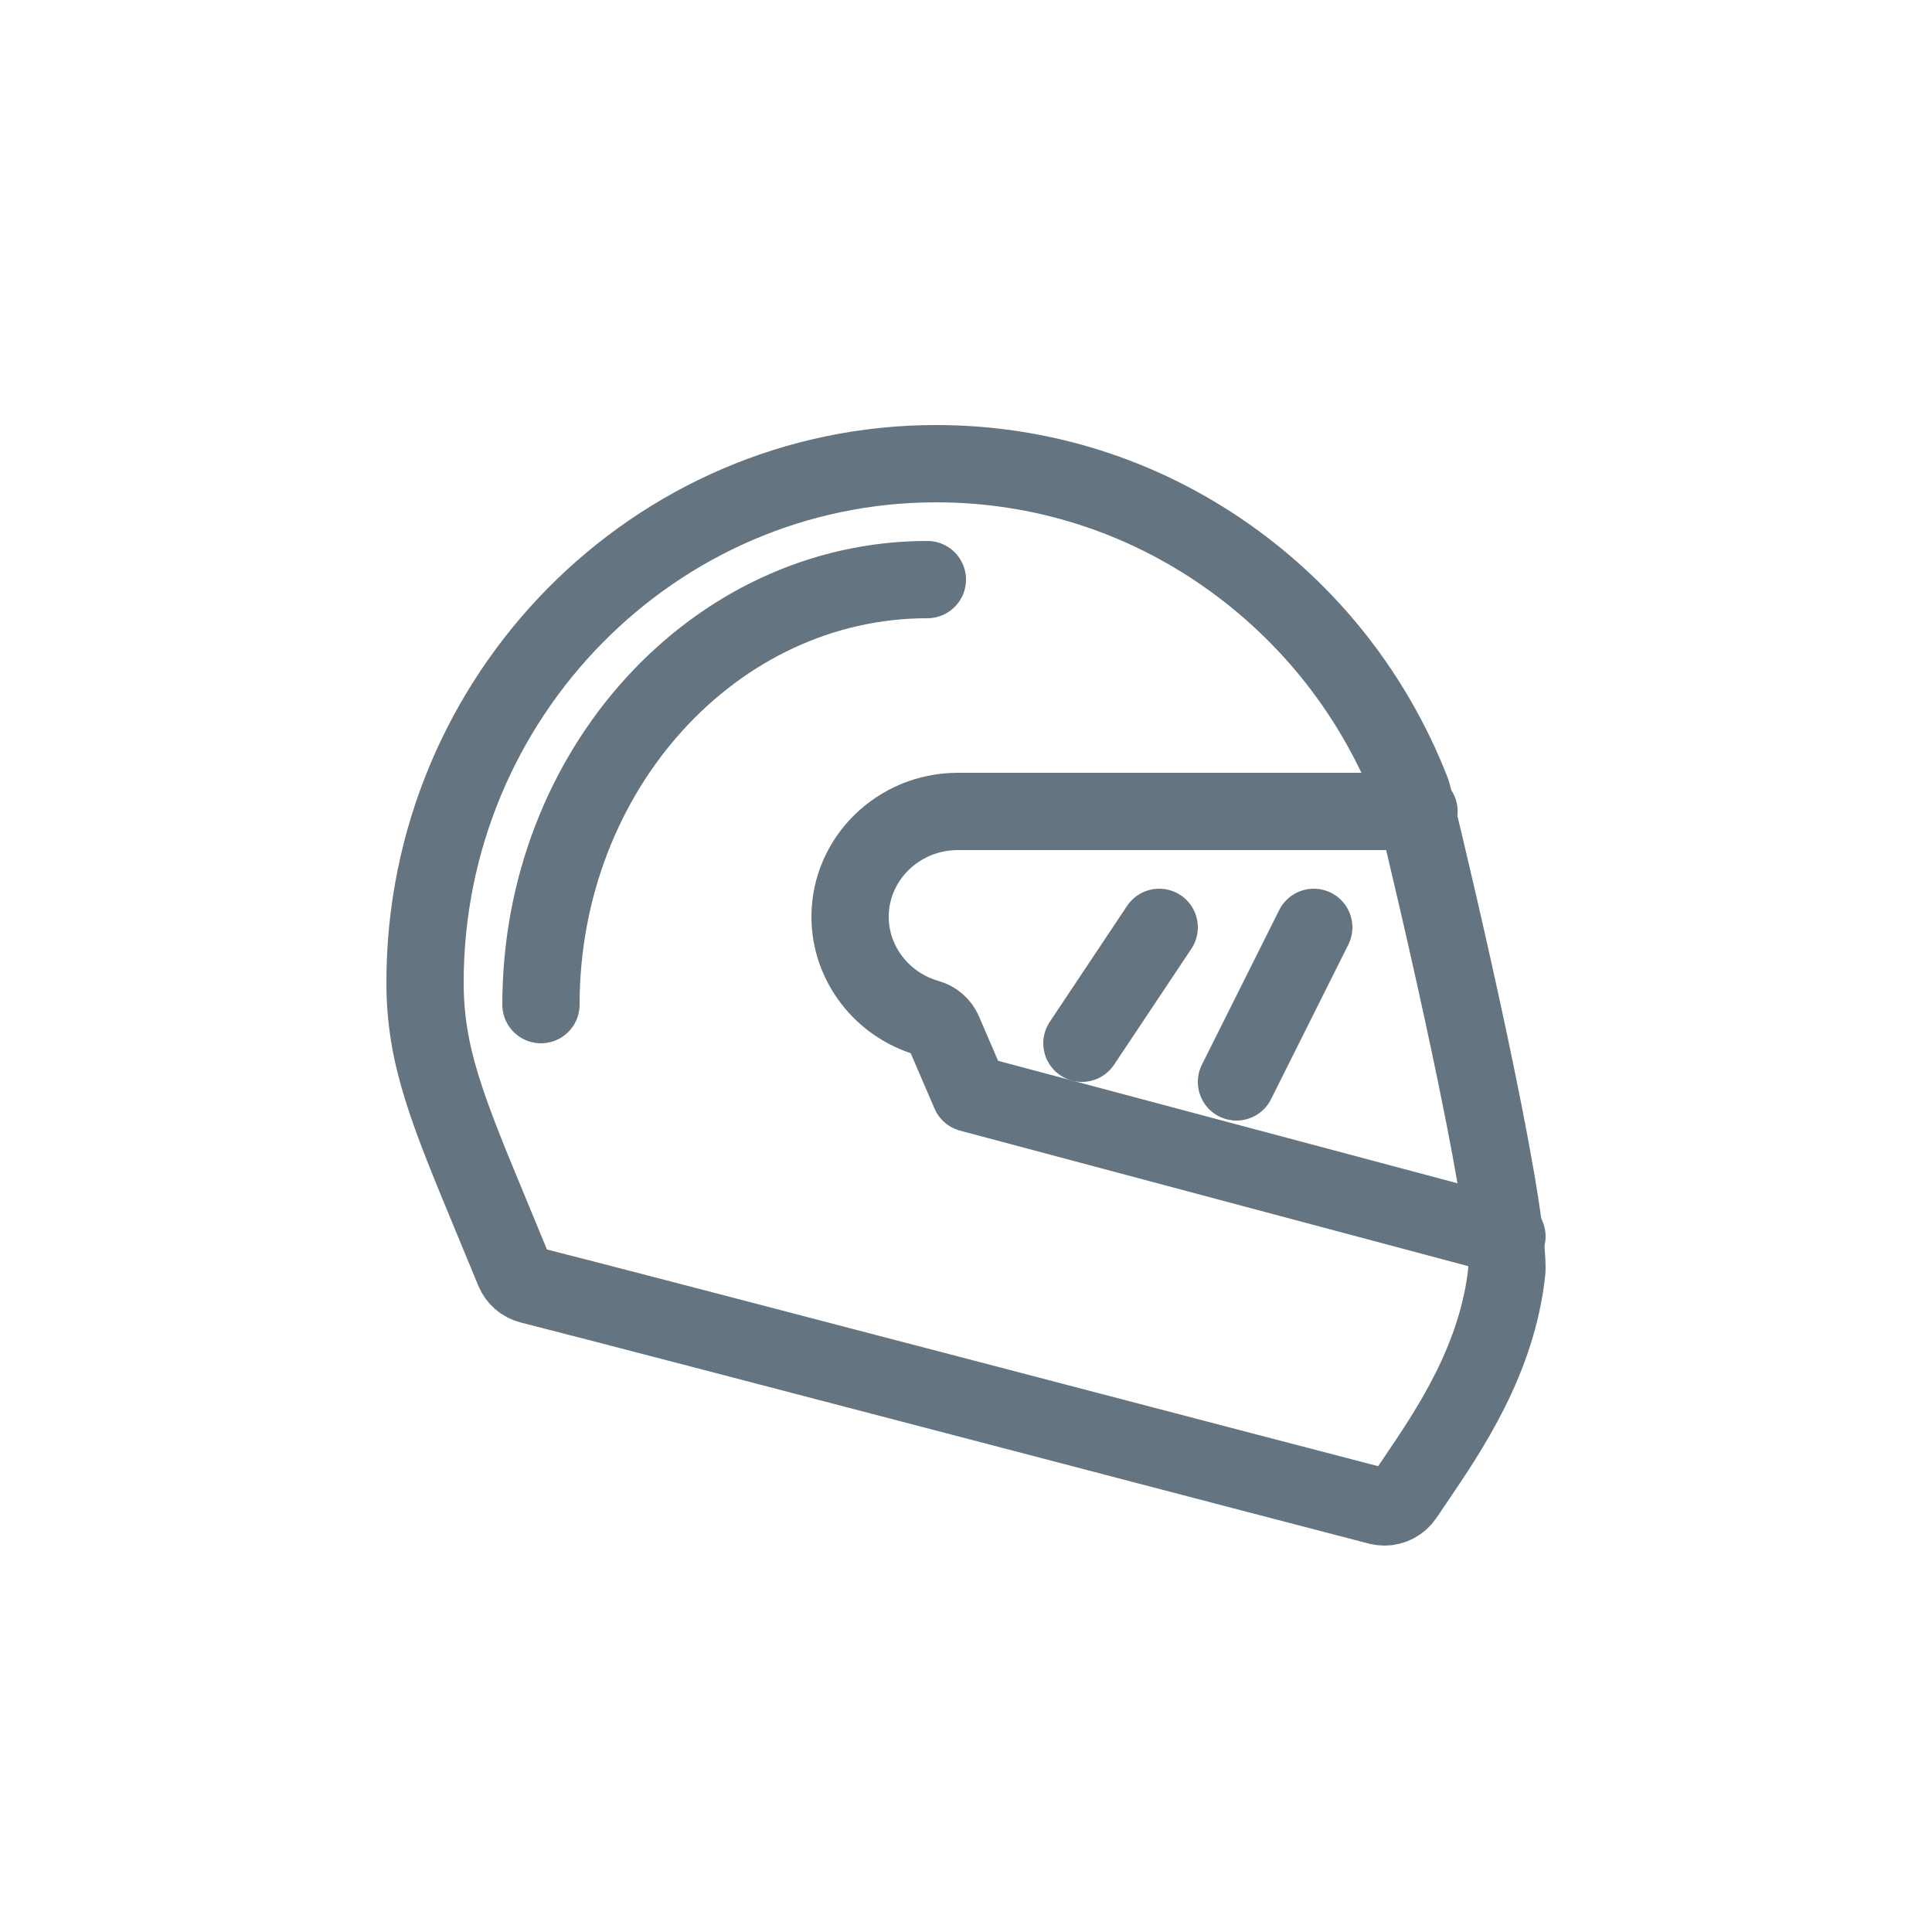 <?xml version="1.0" encoding="utf-8"?>
<svg width="50px" height="50px" viewBox="0 0 50 50" version="1.1" xmlns:xlink="http://www.w3.org/1999/xlink" xmlns="http://www.w3.org/2000/svg">
  <defs>
    <filter filterUnits="userSpaceOnUse" color-interpolation-filters="sRGB" id="filter_1">
      <feFlood flood-opacity="0" result="BackgroundImageFix" />
      <feColorMatrix in="SourceAlpha" type="matrix" values="0 0 0 0 0 0 0 0 0 0 0 0 0 0 0 0 0 0 127 0" />
      <feOffset dx="0" dy="2" />
      <feGaussianBlur stdDeviation="8" />
      <feColorMatrix type="matrix" values="0 0 0 0 0 0 0 0 0 0 0 0 0 0 0 0 0 0 0.271 0" />
      <feBlend mode="normal" in2="BackgroundImageFix" result="effect0_dropShadow" />
      <feBlend mode="normal" in="SourceGraphic" in2="effect0_dropShadow" result="shape" />
    </filter>
    <filter id="filter_2">
      <feColorMatrix in="SourceGraphic" type="matrix" values="0 0 0 0 0.216 0 0 0 0 0.255 0 0 0 0 0.282 0 0 0 1 0" />
    </filter>
    <path d="M24.999 0L25.001 0Q25.615 0 26.228 0.03Q26.841 0.06 27.451 0.12Q28.062 0.181 28.669 0.271Q29.276 0.361 29.878 0.48Q30.48 0.6 31.075 0.749Q31.671 0.898 32.258 1.076Q32.845 1.255 33.423 1.461Q34.001 1.668 34.568 1.903Q35.135 2.138 35.689 2.4Q36.244 2.663 36.785 2.952Q37.327 3.241 37.853 3.557Q38.379 3.872 38.89 4.213Q39.4 4.554 39.893 4.92Q40.386 5.285 40.86 5.675Q41.335 6.064 41.789 6.476Q42.244 6.888 42.678 7.322Q43.112 7.756 43.524 8.211Q43.936 8.665 44.325 9.14Q44.715 9.614 45.08 10.107Q45.446 10.6 45.787 11.11Q46.128 11.621 46.443 12.147Q46.759 12.673 47.048 13.215Q47.337 13.756 47.6 14.31Q47.862 14.865 48.097 15.432Q48.332 15.999 48.539 16.577Q48.745 17.155 48.923 17.742Q49.102 18.329 49.251 18.925Q49.4 19.52 49.52 20.122Q49.639 20.724 49.729 21.331Q49.819 21.938 49.88 22.549Q49.94 23.159 49.97 23.772Q50 24.385 50 24.999L50 25.001Q50 25.615 49.97 26.228Q49.94 26.841 49.88 27.451Q49.819 28.062 49.729 28.669Q49.639 29.276 49.52 29.878Q49.4 30.48 49.251 31.075Q49.102 31.671 48.923 32.258Q48.745 32.845 48.539 33.423Q48.332 34.001 48.097 34.568Q47.862 35.135 47.6 35.689Q47.337 36.244 47.048 36.785Q46.759 37.327 46.443 37.853Q46.128 38.379 45.787 38.89Q45.446 39.4 45.08 39.893Q44.715 40.386 44.325 40.86Q43.936 41.335 43.524 41.789Q43.112 42.244 42.678 42.678Q42.244 43.112 41.789 43.524Q41.335 43.936 40.86 44.325Q40.386 44.715 39.893 45.08Q39.4 45.446 38.89 45.787Q38.379 46.128 37.853 46.443Q37.327 46.759 36.785 47.048Q36.244 47.337 35.689 47.6Q35.135 47.862 34.568 48.097Q34.001 48.332 33.423 48.539Q32.845 48.745 32.258 48.923Q31.671 49.102 31.075 49.251Q30.48 49.4 29.878 49.52Q29.276 49.639 28.669 49.729Q28.062 49.819 27.451 49.88Q26.841 49.94 26.228 49.97Q25.615 50 25.001 50L24.999 50Q24.385 50 23.772 49.97Q23.159 49.94 22.549 49.88Q21.938 49.819 21.331 49.729Q20.724 49.639 20.122 49.52Q19.52 49.4 18.925 49.251Q18.329 49.102 17.742 48.923Q17.155 48.745 16.577 48.539Q15.999 48.332 15.432 48.097Q14.865 47.862 14.31 47.6Q13.756 47.337 13.215 47.048Q12.673 46.759 12.147 46.443Q11.621 46.128 11.11 45.787Q10.6 45.446 10.107 45.08Q9.614 44.715 9.14 44.325Q8.665 43.936 8.211 43.524Q7.756 43.112 7.322 42.678Q6.888 42.244 6.476 41.789Q6.064 41.335 5.675 40.86Q5.285 40.386 4.92 39.893Q4.554 39.4 4.213 38.89Q3.872 38.379 3.557 37.853Q3.241 37.327 2.952 36.785Q2.663 36.244 2.4 35.689Q2.138 35.135 1.903 34.568Q1.668 34.001 1.461 33.423Q1.255 32.845 1.076 32.258Q0.898 31.671 0.749 31.075Q0.6 30.48 0.48 29.878Q0.361 29.276 0.271 28.669Q0.181 28.062 0.12 27.451Q0.06 26.841 0.03 26.228Q0 25.615 0 25.001L0 24.999Q0 24.385 0.03 23.772Q0.06 23.159 0.12 22.549Q0.181 21.938 0.271 21.331Q0.361 20.724 0.48 20.122Q0.6 19.52 0.749 18.925Q0.898 18.329 1.076 17.742Q1.255 17.155 1.461 16.577Q1.668 15.999 1.903 15.432Q2.138 14.865 2.4 14.31Q2.663 13.756 2.952 13.215Q3.241 12.673 3.557 12.147Q3.872 11.621 4.213 11.11Q4.554 10.6 4.92 10.107Q5.285 9.614 5.675 9.14Q6.064 8.665 6.476 8.211Q6.888 7.756 7.322 7.322Q7.756 6.888 8.211 6.476Q8.665 6.064 9.14 5.675Q9.614 5.285 10.107 4.92Q10.6 4.554 11.11 4.213Q11.621 3.872 12.147 3.557Q12.673 3.241 13.215 2.952Q13.756 2.663 14.31 2.4Q14.865 2.138 15.432 1.903Q15.999 1.668 16.577 1.461Q17.155 1.255 17.742 1.076Q18.329 0.898 18.925 0.749Q19.52 0.6 20.122 0.48Q20.724 0.361 21.331 0.271Q21.938 0.181 22.549 0.12Q23.159 0.06 23.772 0.03Q24.385 0 24.999 0L24.999 0Z" id="path_1" />
    <clipPath id="clip_1">
      <use xlink:href="#path_1" />
    </clipPath>
  </defs>
  <g id="Card-Rider-Off" filter="url(#filter_2)">
    <g id="Card-Rider-Off">
      <g id="Bg-Copy" filter="url(#filter_1)">
        <use stroke="none" fill="#374148" fill-opacity="0" xlink:href="#path_1" fill-rule="evenodd" />
        <g clip-path="url(#clip_1)">
          <use xlink:href="#path_1" fill="none" stroke="#647480" stroke-opacity="0" stroke-width="2" />
        </g>
      </g>
      <g id="Rider-Off" transform="translate(11 12)">
        <g id="Rider-Off">
          <path d="M25.553 8.553C25.547 8.526 25.538 8.5 25.528 8.474C24.562 6.003 22.908 3.895 20.746 2.377C18.531 0.822 15.931 0 13.228 0C5.934 0 0 6.022 0 13.424C0 15.335 0.578 16.728 1.729 19.504C1.905 19.929 2.096 20.388 2.301 20.889C2.376 21.073 2.533 21.21 2.725 21.258C5.722 22.017 23.367 26.647 24.677 26.981C24.728 26.994 24.779 27 24.83 27C25.033 27 25.228 26.899 25.346 26.724C25.429 26.6 25.515 26.472 25.605 26.341C26.511 25.009 27.751 23.184 27.996 20.9C27.999 20.878 28 20.855 28 20.832C28 18.929 26.234 11.323 25.553 8.553Z" id="Stroke-1" fill="none" fill-rule="evenodd" stroke="#647480" stroke-width="2" stroke-linecap="round" stroke-linejoin="round" />
          <path d="M10 0C4.486 0 0 4.935 0 11" transform="translate(3 3)" id="Stroke-3" fill="none" fill-rule="evenodd" stroke="#647480" stroke-width="2" stroke-linecap="round" stroke-linejoin="round" />
          <path d="M0 3L2 0" transform="translate(17 12)" id="Stroke-5" fill="none" fill-rule="evenodd" stroke="#647480" stroke-width="2" stroke-linecap="round" stroke-linejoin="round" />
          <path d="M0 4L2 0" transform="translate(21 12)" id="Stroke-7" fill="none" fill-rule="evenodd" stroke="#647480" stroke-width="2" stroke-linecap="round" stroke-linejoin="round" />
          <path d="M17 11L3.104 7.295L2.418 5.701C2.345 5.529 2.195 5.399 2.012 5.347C0.827 5.012 0 3.935 0 2.727C0 1.224 1.251 0 2.788 0L14.724 0" transform="translate(11 9)" id="Stroke-9" fill="none" fill-rule="evenodd" stroke="#647480" stroke-width="2" stroke-linecap="round" stroke-linejoin="round" />
        </g>
      </g>
    </g>
  </g>
</svg>